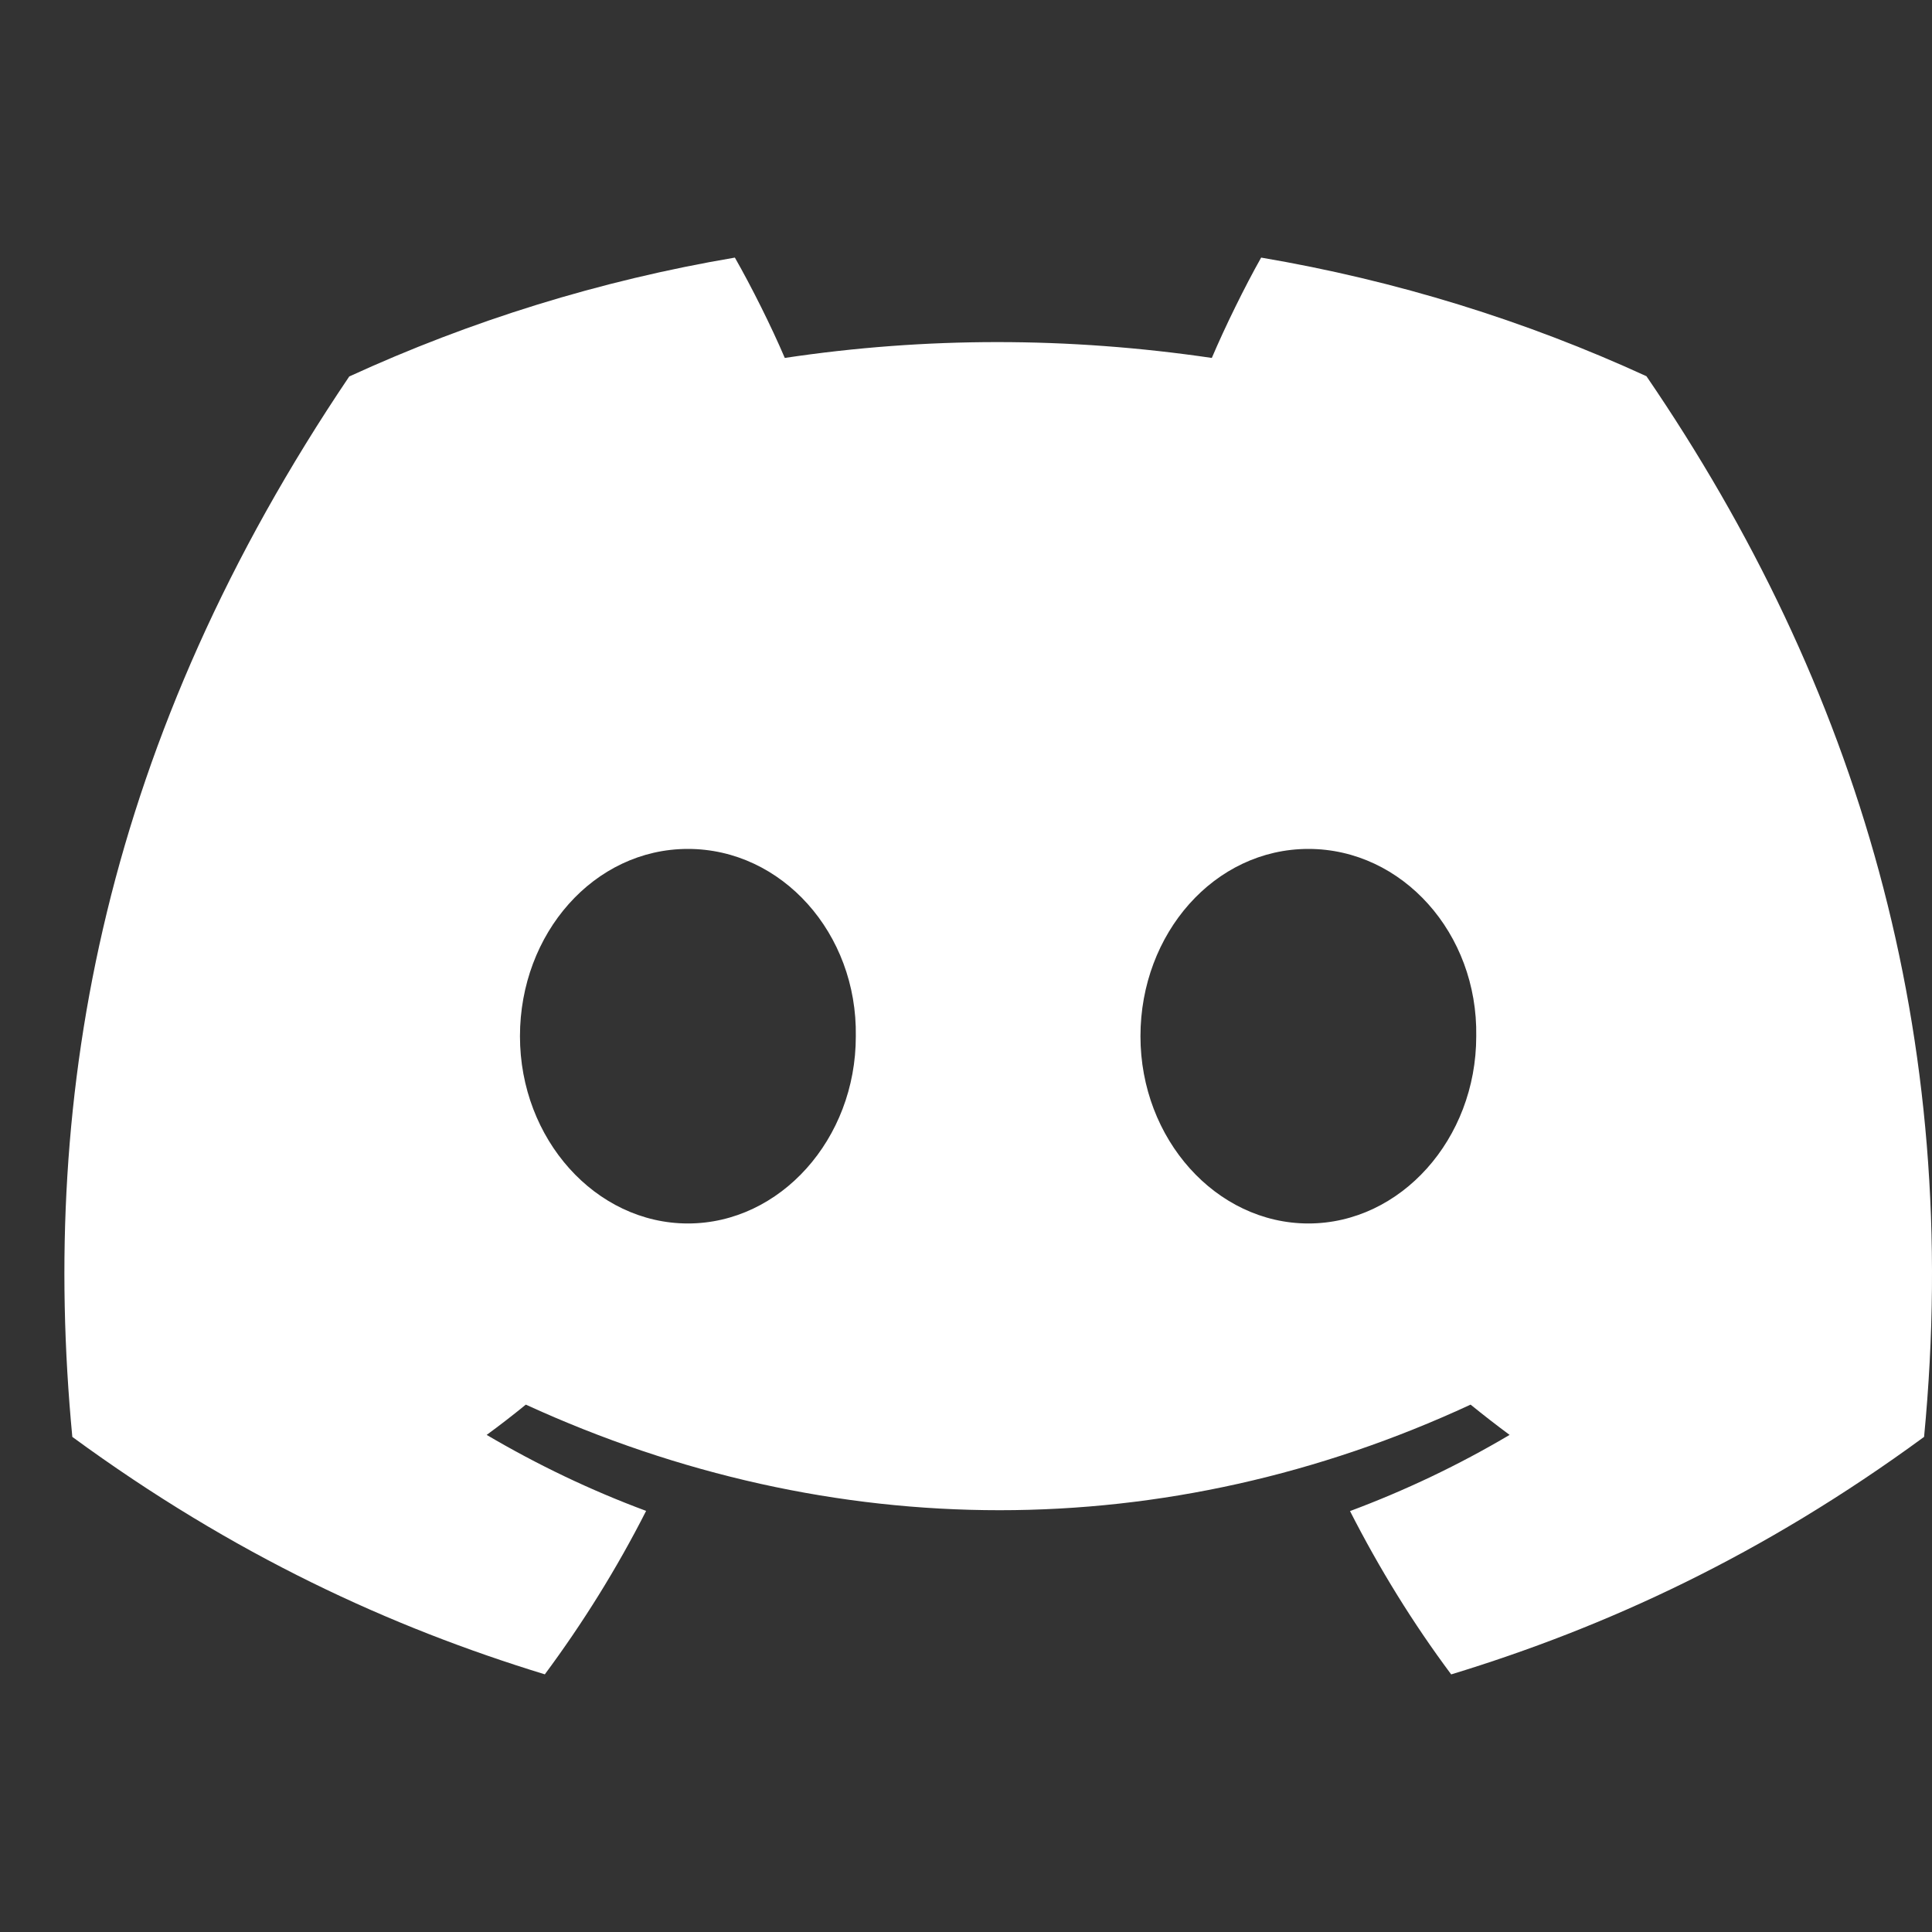 <svg width="30" height="30" viewBox="0 0 30 30" fill="none" xmlns="http://www.w3.org/2000/svg">
<rect x="0" y="0" width="30" height="30" fill="#333333" stroke="none"/>
<path d="M29.877 22.312C27.365 24.154 24.93 25.27 22.534 26C21.94 25.204 21.417 24.355 20.963 23.464C21.823 23.143 22.653 22.748 23.441 22.281C23.237 22.13 23.034 21.972 22.835 21.811C18.12 23.997 12.936 23.997 8.165 21.811C7.966 21.973 7.764 22.13 7.557 22.281C8.34 22.742 9.168 23.14 10.033 23.461C9.579 24.355 9.051 25.202 8.46 25.999C6.067 25.267 3.634 24.151 1.123 22.312C0.61 16.923 1.637 11.455 5.423 5.846C7.301 4.984 9.31 4.356 11.411 4C11.671 4.456 11.978 5.07 12.186 5.558C14.376 5.23 16.586 5.23 18.817 5.558C19.025 5.07 19.326 4.456 19.583 4C21.682 4.356 23.689 4.98 25.566 5.842C28.848 10.646 30.479 16.065 29.877 22.312ZM13.289 16.091C13.315 14.493 12.14 13.182 10.682 13.182C9.224 13.182 8.074 14.494 8.074 16.091C8.074 17.688 9.249 18.998 10.682 18.998C12.115 18.998 13.291 17.687 13.289 16.091ZM22.923 16.091C22.95 14.493 21.775 13.182 20.317 13.182C18.859 13.182 17.709 14.494 17.709 16.091C17.709 17.688 18.884 18.998 20.317 18.998C21.75 18.998 22.923 17.687 22.923 16.091Z" fill="white"/>
</svg>
